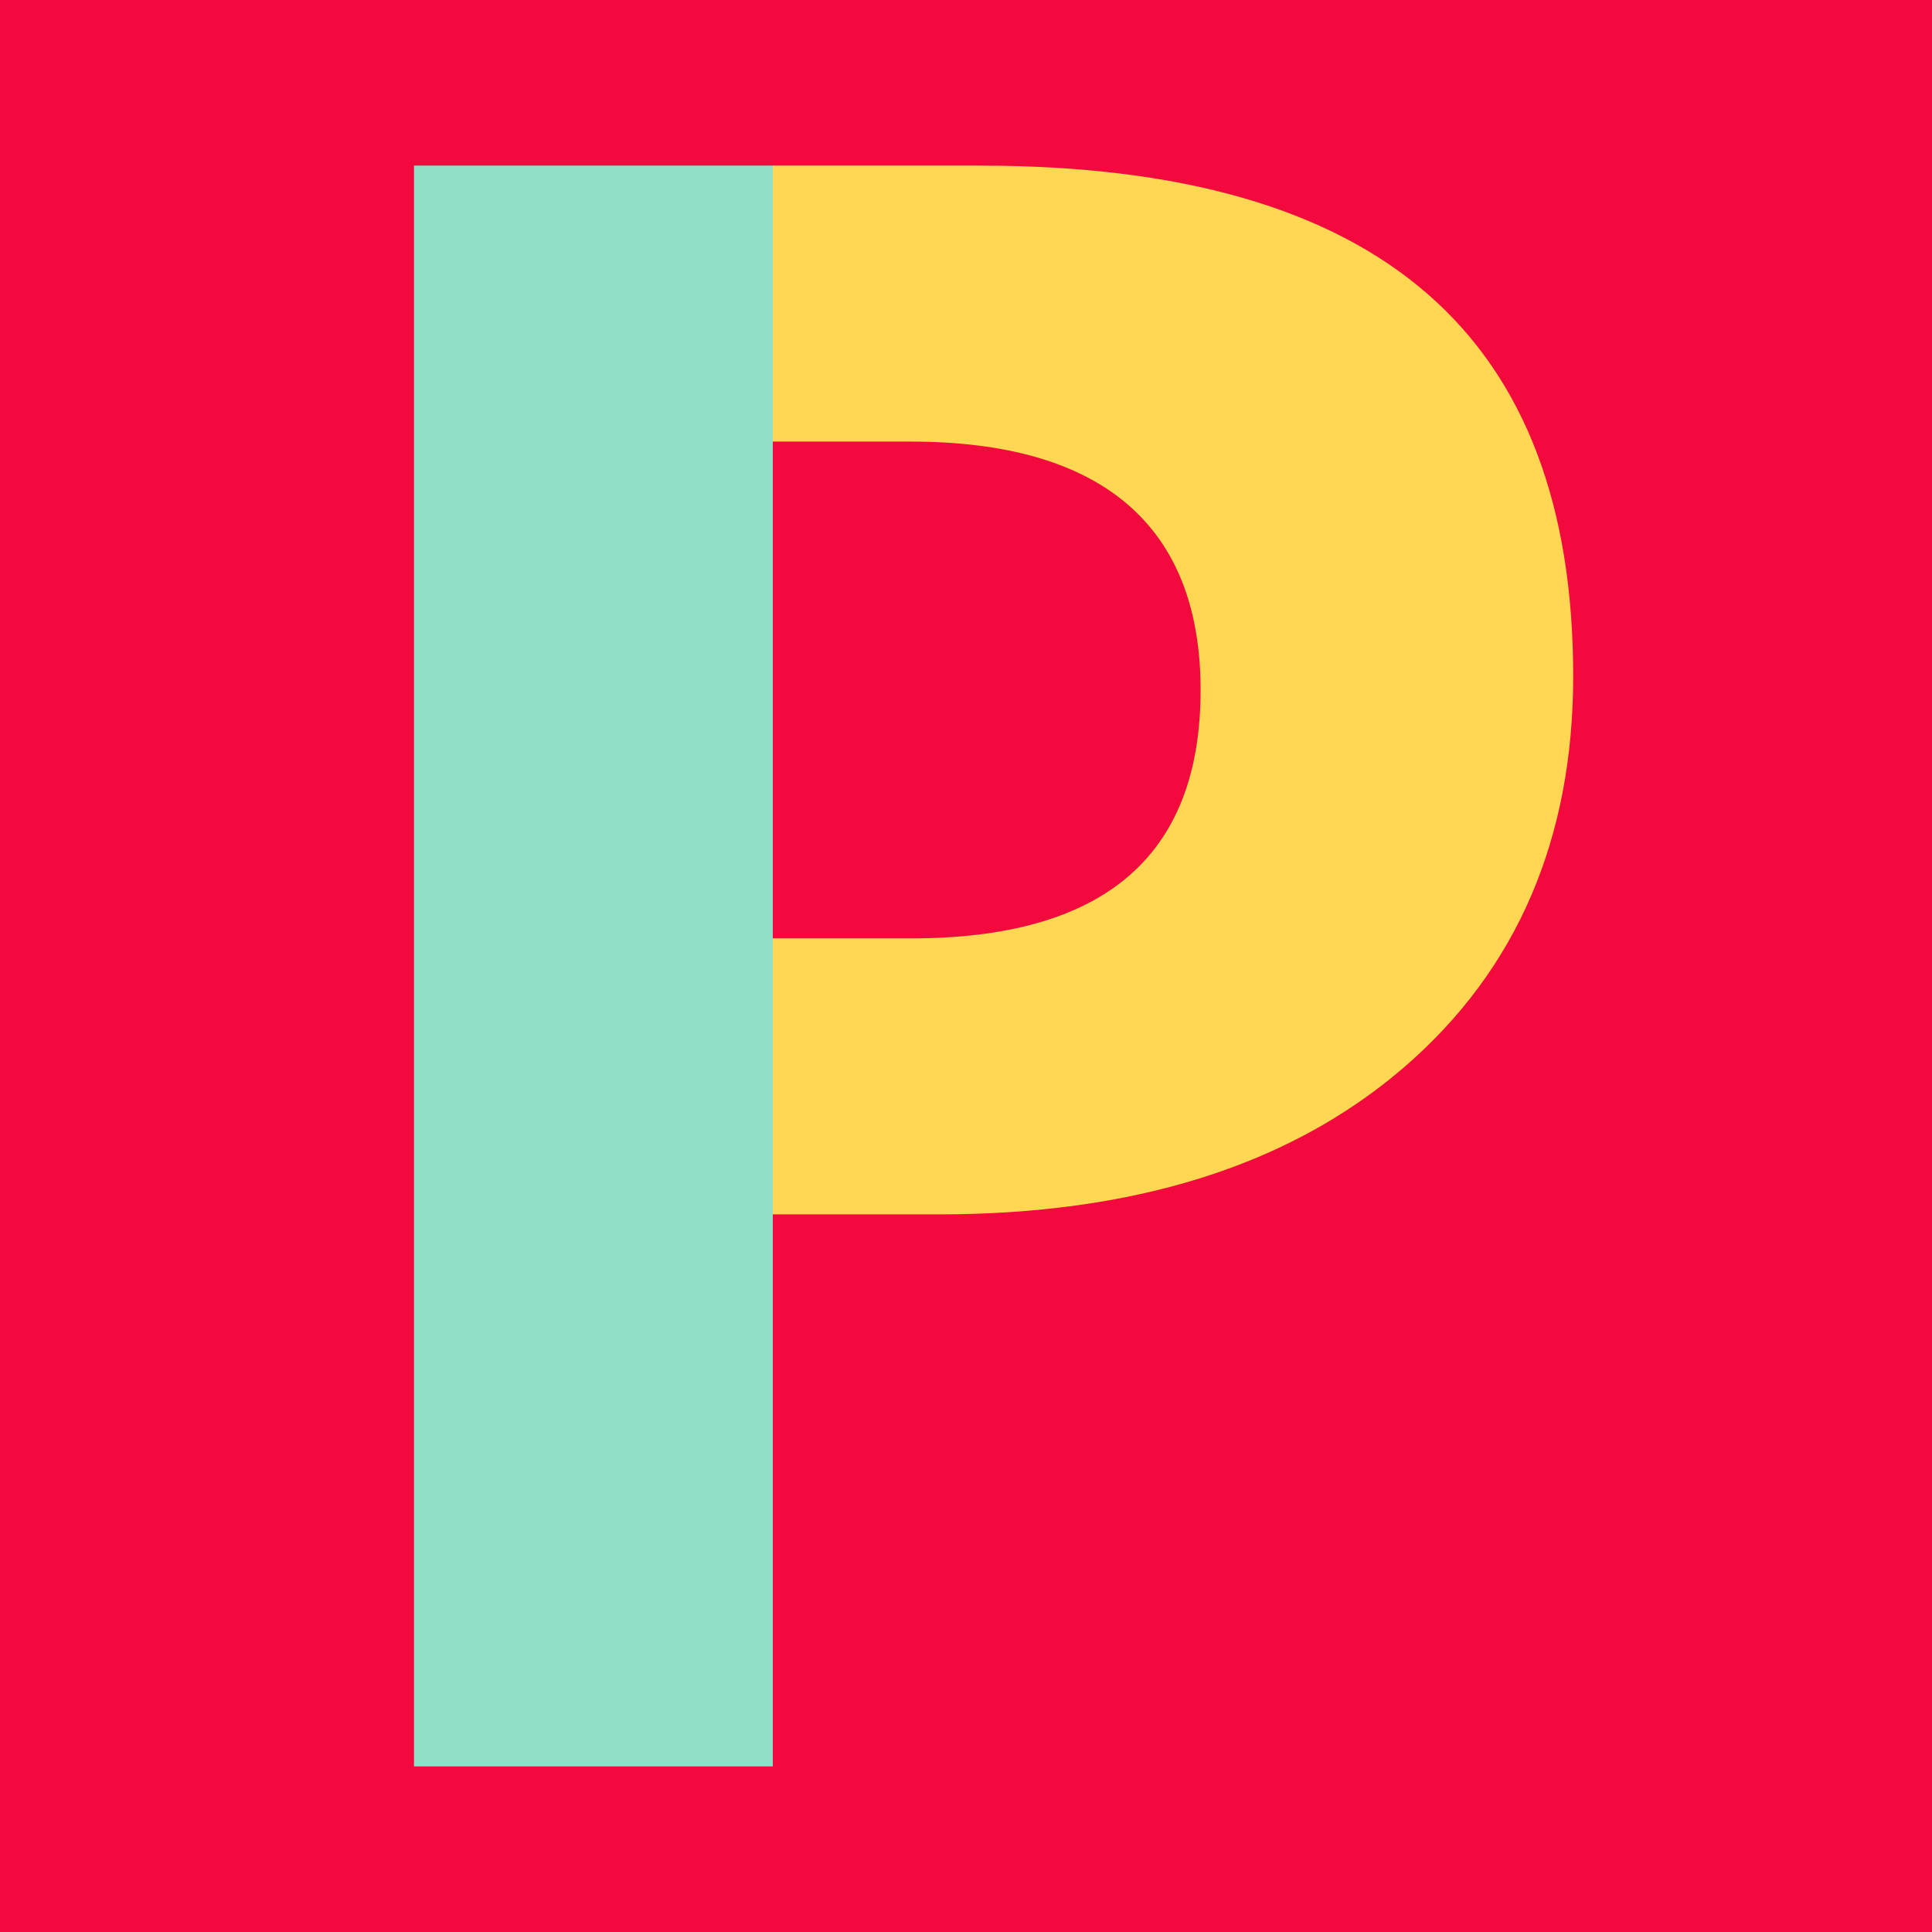 <svg xmlns="http://www.w3.org/2000/svg" width="140" height="140" viewBox="0 0 140 140">
  <defs>
    <style>
      .cls-1 {
        fill: #f2093d;
      }

      .cls-2 {
        fill: #ffd753;
      }

      .cls-2, .cls-3 {
        fill-rule: evenodd;
      }

      .cls-3 {
        fill: #90e0c7;
      }
    </style>
  </defs>
  <rect class="cls-1" width="140" height="140"/>
  <path id="Push." class="cls-2" d="M101.68,77.393C93.318,84.571,81.98,88,68,88H56V68H66c13.873,0,21-5.847,21-18,0-11.883-7.127-18-21-18H56V12H71c29.143,0,43,12.428,43,37C114,60.615,110.04,70.214,101.68,77.393Z"/>
  <path id="Push._copy" data-name="Push. copy" class="cls-3" d="M56,128H30V12H56V128Z"/>
</svg>
